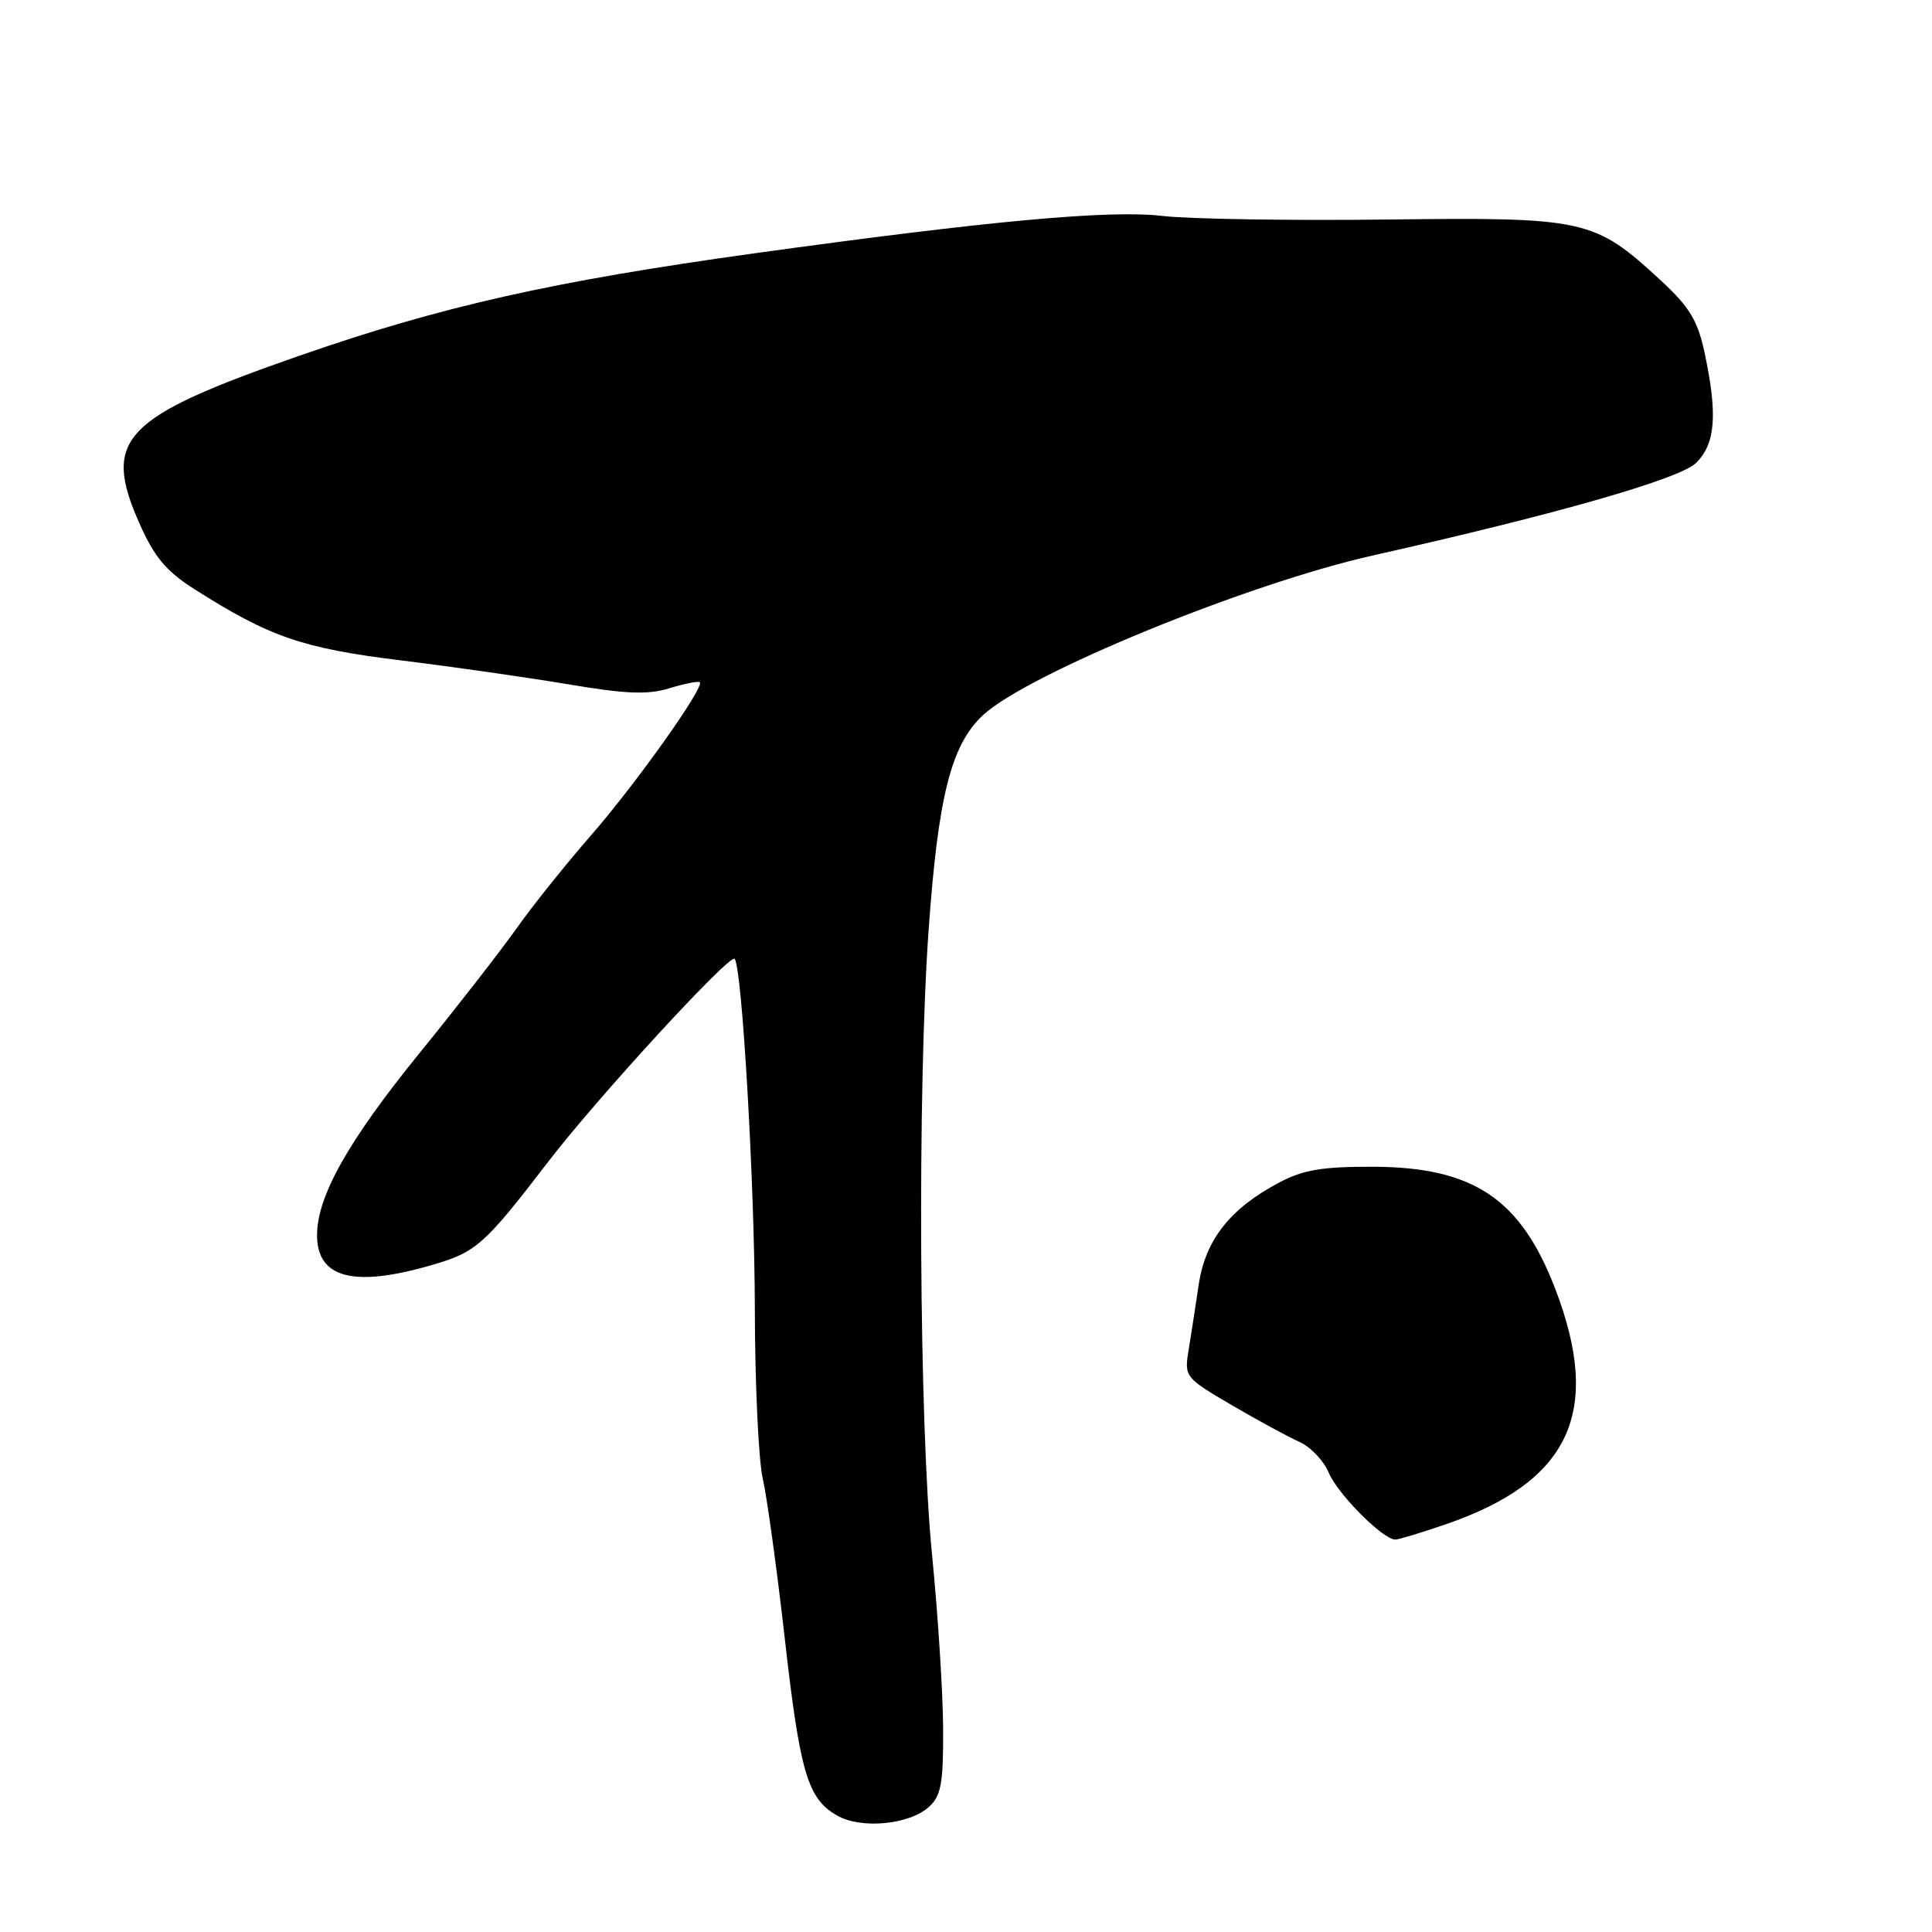 <?xml version="1.0" encoding="UTF-8" standalone="no"?>
<!DOCTYPE svg PUBLIC "-//W3C//DTD SVG 1.1//EN" "http://www.w3.org/Graphics/SVG/1.1/DTD/svg11.dtd" >
<svg xmlns="http://www.w3.org/2000/svg" xmlns:xlink="http://www.w3.org/1999/xlink" version="1.1" viewBox="0 0 256 256">
 <g >
 <path fill="currentColor"
d=" M 123.08 239.43 C 124.70 237.97 125.00 236.33 124.97 229.10 C 124.95 224.37 124.29 213.97 123.50 206.00 C 121.79 188.76 121.54 144.27 123.05 123.19 C 124.31 105.50 126.03 98.71 130.23 94.78 C 136.13 89.27 165.31 77.32 182.00 73.58 C 206.30 68.13 222.61 63.45 224.75 61.33 C 227.31 58.78 227.61 54.97 225.88 46.80 C 224.96 42.48 223.89 40.71 220.13 37.22 C 211.24 29.01 210.17 28.77 183.74 29.09 C 170.96 29.24 157.57 29.03 154.00 28.61 C 147.03 27.79 131.07 29.26 100.00 33.56 C 73.20 37.28 58.48 40.59 39.69 47.13 C 16.23 55.30 13.52 58.14 18.46 69.32 C 20.45 73.82 22.01 75.68 25.75 78.06 C 35.70 84.39 40.05 85.89 53.00 87.49 C 59.88 88.33 69.90 89.77 75.28 90.67 C 82.98 91.97 85.84 92.08 88.73 91.19 C 90.75 90.57 92.55 90.22 92.73 90.40 C 93.38 91.04 84.22 103.92 78.31 110.69 C 75.04 114.44 70.60 119.97 68.46 123.00 C 66.31 126.03 60.54 133.45 55.62 139.50 C 46.17 151.13 42.03 158.48 42.01 163.63 C 41.99 169.36 46.85 170.64 57.20 167.63 C 63.13 165.91 64.15 165.00 72.67 153.90 C 79.19 145.41 96.70 126.35 97.34 127.05 C 98.33 128.13 100.00 157.09 100.02 173.53 C 100.04 183.42 100.51 193.49 101.07 195.93 C 101.63 198.36 102.93 207.83 103.97 216.96 C 106.00 234.92 107.01 238.36 110.94 240.58 C 114.13 242.39 120.48 241.78 123.08 239.43 Z  M 191.59 201.97 C 208.06 196.30 212.34 187.07 206.06 170.73 C 201.49 158.85 195.25 154.66 182.00 154.60 C 175.21 154.58 172.70 155.00 169.50 156.69 C 162.96 160.16 159.71 164.30 158.83 170.26 C 158.40 173.14 157.80 177.07 157.48 179.00 C 156.92 182.42 157.05 182.58 163.20 186.18 C 166.67 188.21 170.71 190.40 172.18 191.06 C 173.66 191.72 175.40 193.55 176.06 195.13 C 177.21 197.93 183.25 204.00 184.88 204.00 C 185.32 204.00 188.34 203.09 191.59 201.97 Z "/>
</g>
</svg>